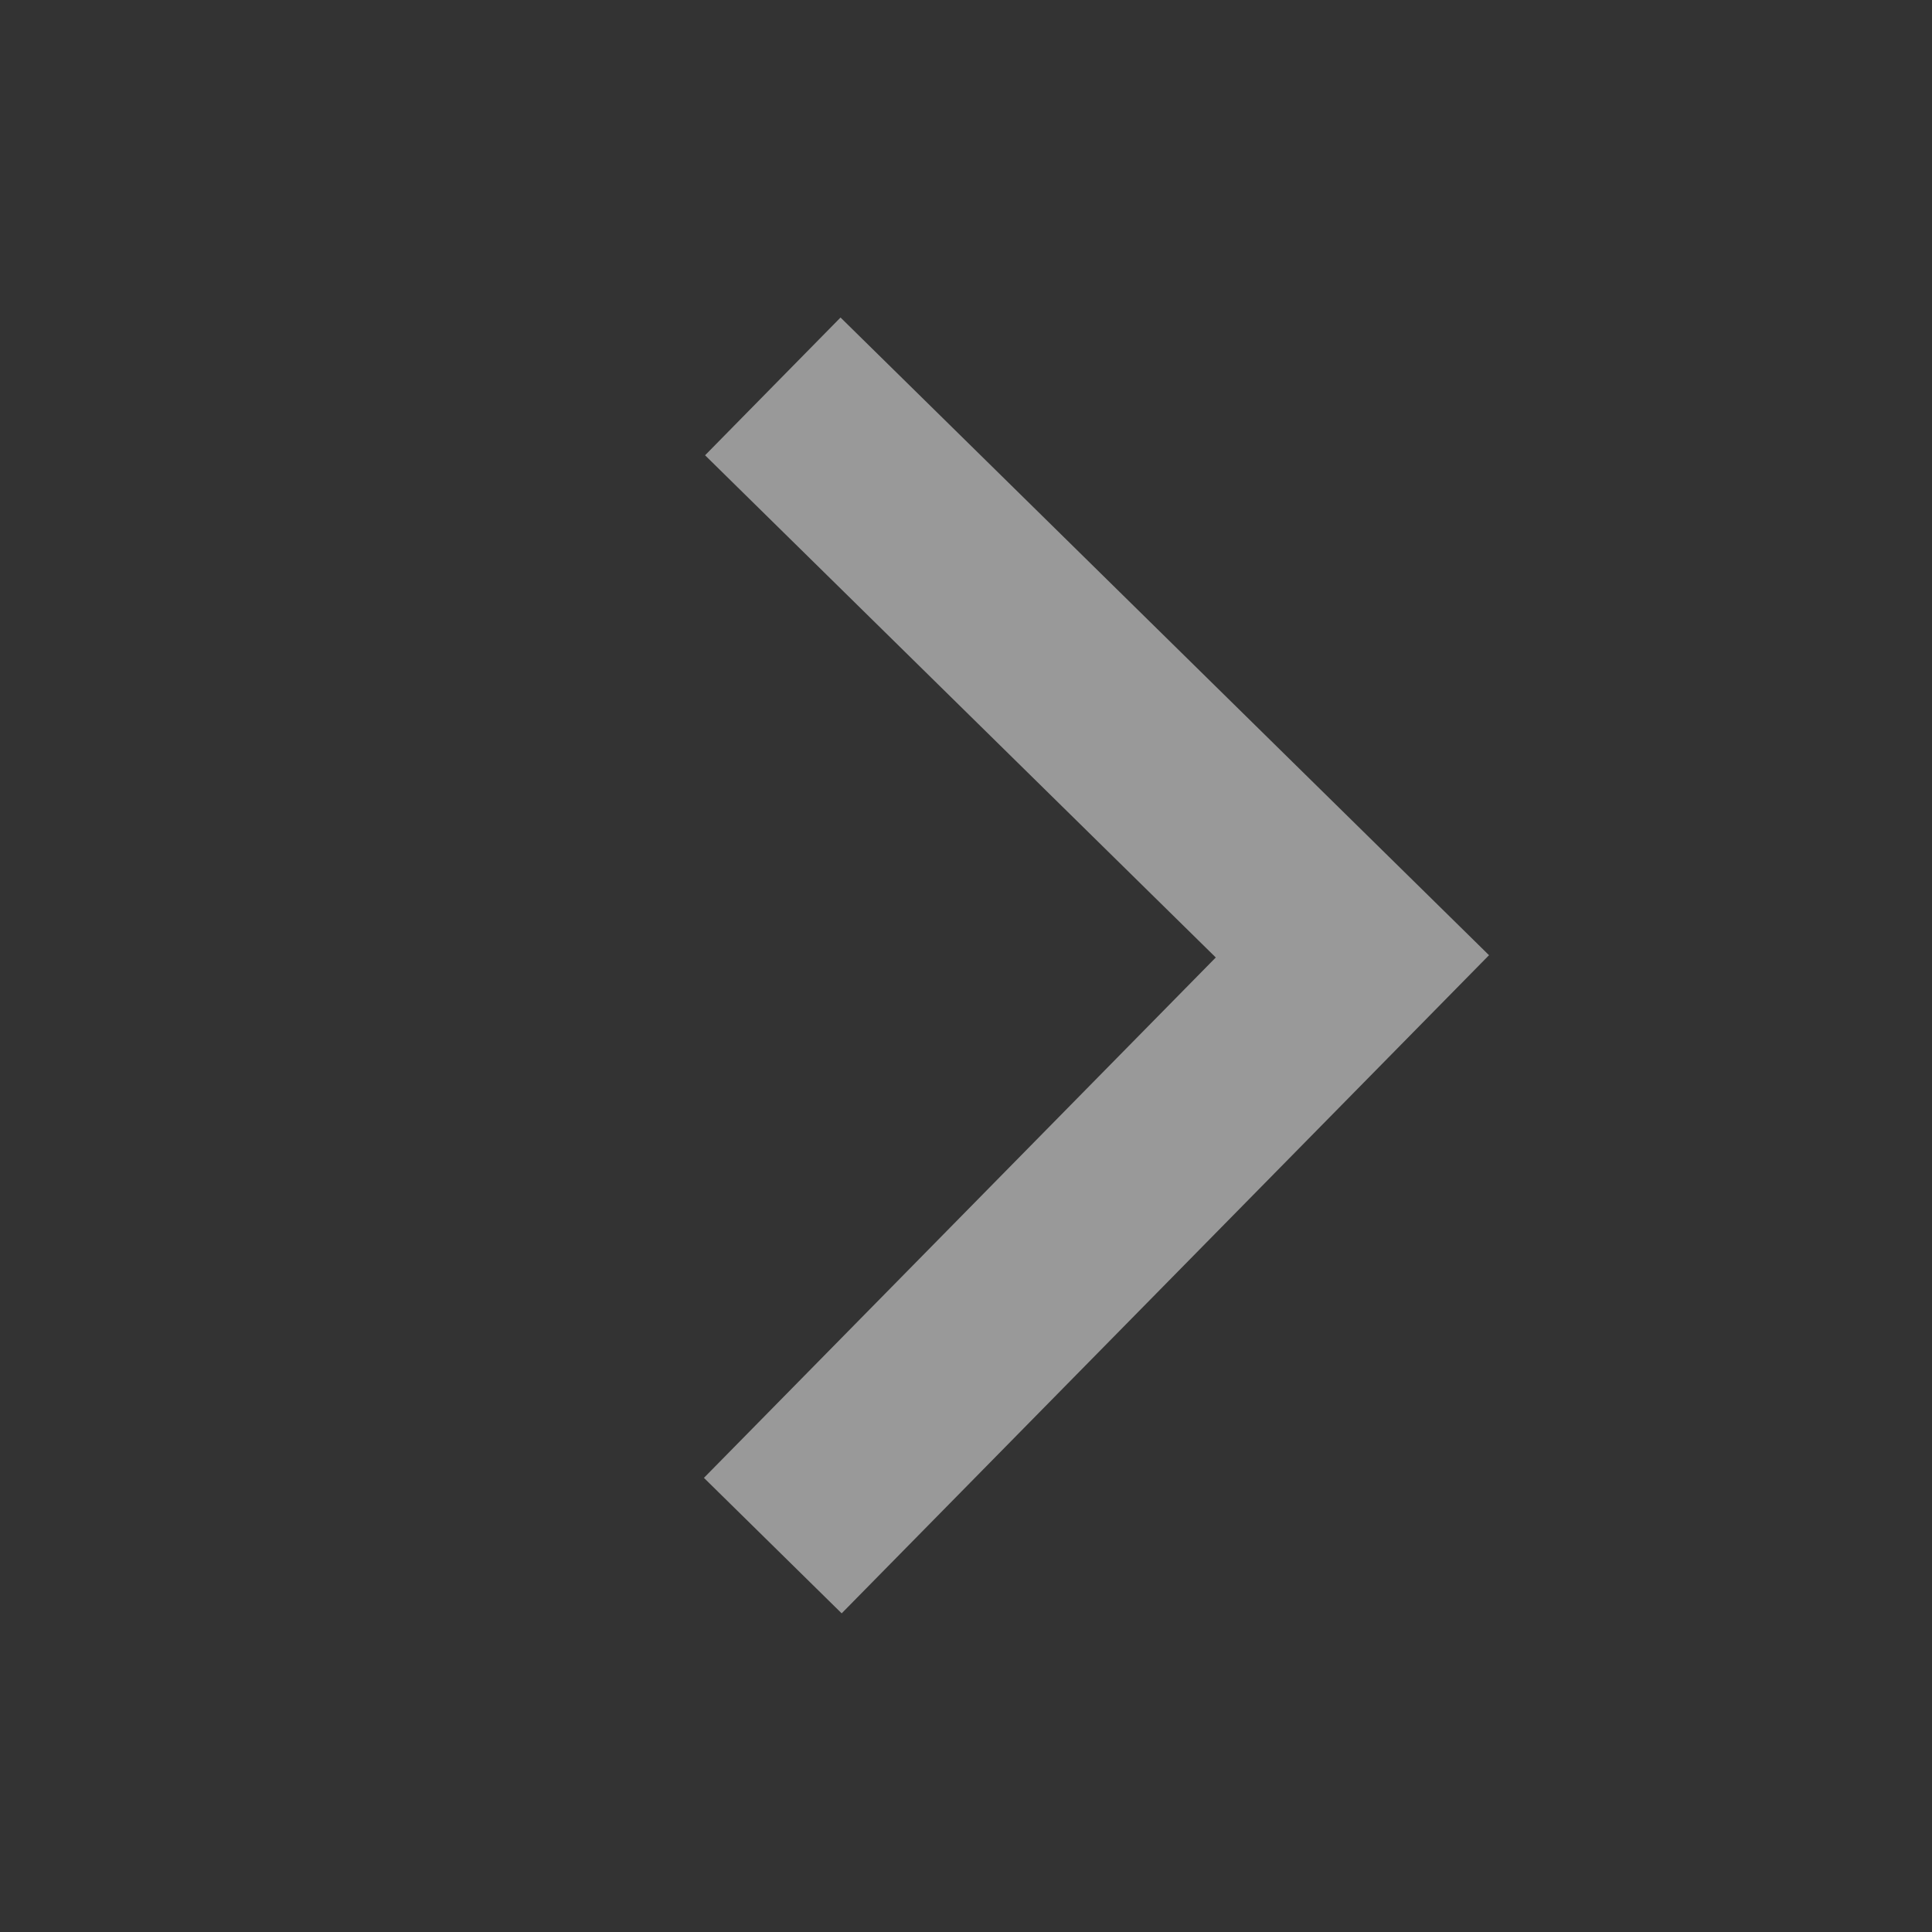 <svg xmlns="http://www.w3.org/2000/svg" width="40" height="40" viewBox="0 0 40 40">
    <rect x="0" y="0" width="40" height="40" fill="#333333" stroke="none"/>
    <defs>
        <style>
            .cls-1,.cls-5{fill:none}.cls-2{clip-path:url(#clip-path)}.cls-3{opacity:.5}.cls-4{fill:rgba(255,255,255,0)}.cls-5{stroke:#fff;stroke-width:4px}
        </style>
        <clipPath id="clip-path">
            <path d="M0 0h40v40H0z" class="cls-1"/>
        </clipPath>
    </defs>
    <g id="repair_history_shortcut_btn" class="cls-2">
        <g id="repair_history_shortcut_btn-2" class="cls-3" data-name="repair_history_shortcut_btn" transform="translate(-566 -491)">
            <path id="사각형_548" d="M0 0h40v40H0z" class="cls-4" data-name="사각형 548" transform="translate(566 491)"/>
            <path id="패스_1837" d="M-9518.4-804.8l12 11.8-12 12.2" class="cls-5" data-name="패스 1837" transform="translate(10100.4 1303.8)"/>
        </g>
    </g>
</svg>
